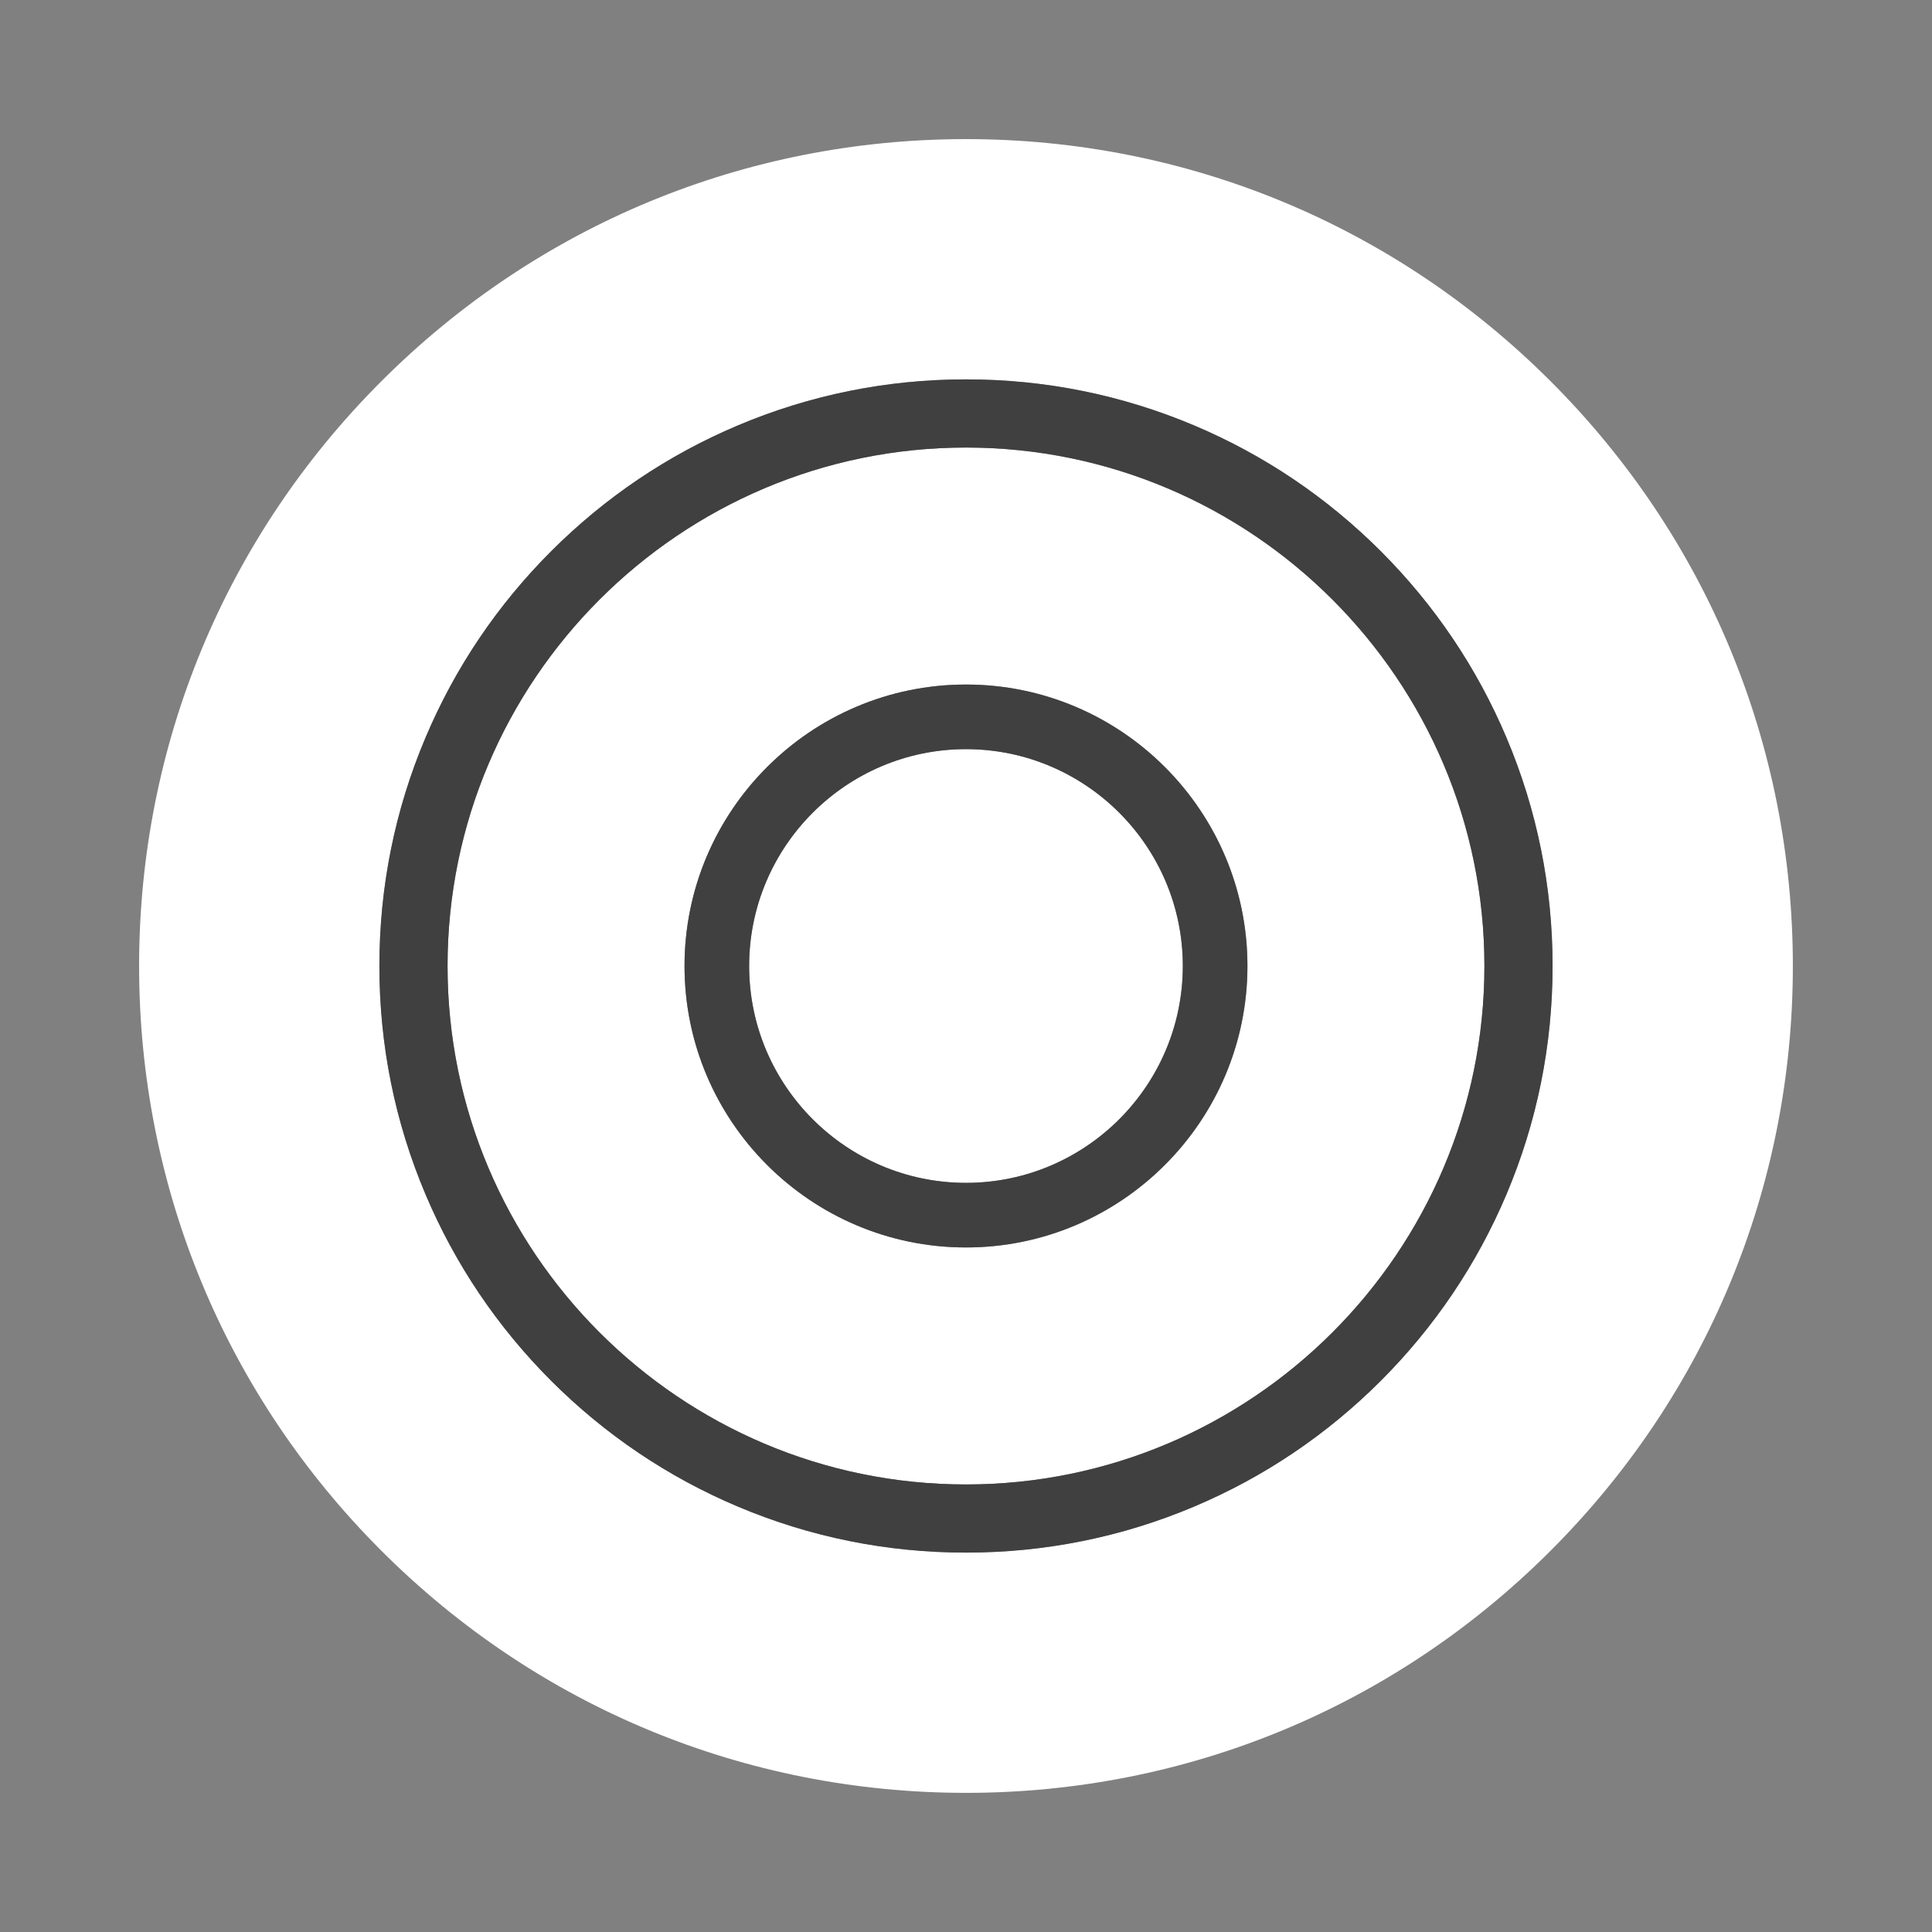 <?xml version="1.0" encoding="utf-8"?>
<!-- Generator: Adobe Illustrator 25.2.0, SVG Export Plug-In . SVG Version: 6.00 Build 0)  -->
<svg version="1.0" id="Layer_1" xmlns="http://www.w3.org/2000/svg" xmlns:xlink="http://www.w3.org/1999/xlink" x="0px" y="0px"
	 viewBox="0 0 566.93 566.93" style="enable-background:new 0 0 566.93 566.93;" xml:space="preserve">
<rect x="0" y="0" width="566.93" height="566.93" fill="#808080" stroke="none"/>
<style type="text/css">
	.st0{fill:#FFFFFF;}
	.st1{fill:#404040;}
	.st2{fill:none;}
	.st3{fill:#BFBFBF;}
	.st4{fill:url(#SVGID_1_);}
	.st5{fill:url(#SVGID_2_);}
	.st6{fill:url(#SVGID_3_);}
	.st7{fill:url(#SVGID_4_);}
</style>
<path class="st0" d="M283.46,131.33c-83.89,0-152.13,68.25-152.13,152.14c0,83.89,68.24,152.13,152.13,152.13
	s152.13-68.24,152.13-152.13C435.59,199.58,367.35,131.33,283.46,131.33z M283.46,366.06c-45.54,0-82.59-37.05-82.59-82.59
	c0-45.54,37.05-82.59,82.59-82.59s82.59,37.05,82.59,82.59C366.05,329.01,329,366.06,283.46,366.06z"/>
<path class="st0" d="M455.03,111.89C409.2,66.06,348.27,40.82,283.46,40.82s-125.74,25.24-171.57,71.07
	c-45.83,45.82-71.07,106.76-71.07,171.57c0,64.81,25.24,125.74,71.07,171.57c45.83,45.83,106.76,71.07,171.57,71.07
	s125.74-25.24,171.57-71.07c45.83-45.83,71.07-106.76,71.07-171.57C526.1,218.65,500.86,157.71,455.03,111.89z M442.06,350.46
	c-8.67,20.5-21.08,38.91-36.88,54.72c-15.81,15.8-34.21,28.21-54.71,36.88c-21.23,8.98-43.78,13.53-67.01,13.53
	s-45.78-4.55-67.01-13.53c-20.5-8.67-38.9-21.08-54.71-36.88c-15.8-15.81-28.21-34.22-36.88-54.72c-8.98-21.23-13.53-43.77-13.53-67
	s4.55-45.78,13.53-67.01c8.67-20.5,21.08-38.91,36.88-54.71c15.81-15.8,34.21-28.21,54.71-36.88c21.23-8.98,43.78-13.54,67.01-13.54
	s45.78,4.56,67.01,13.54c20.5,8.67,38.9,21.08,54.71,36.88c15.8,15.81,28.21,34.21,36.88,54.71c8.98,21.23,13.53,43.78,13.53,67.01
	S451.04,329.23,442.06,350.46z"/>
<path class="st0" d="M347.09,283.46c0,35.09-28.54,63.64-63.63,63.64c-35.09,0-63.63-28.55-63.63-63.64
	c0-35.09,28.54-63.63,63.63-63.63C318.55,219.83,347.09,248.37,347.09,283.46z"/>
<path class="st1" d="M283.46,200.87c-45.54,0-82.59,37.05-82.59,82.59c0,45.54,37.05,82.59,82.59,82.59s82.59-37.05,82.59-82.59
	C366.05,237.92,329,200.87,283.46,200.87z M283.46,347.1c-35.09,0-63.63-28.55-63.63-63.64c0-35.09,28.54-63.63,63.63-63.63
	c35.09,0,63.63,28.54,63.63,63.63C347.09,318.55,318.55,347.1,283.46,347.1z"/>
<path class="st1" d="M442.06,216.46c-8.67-20.5-21.08-38.9-36.88-54.71c-15.81-15.8-34.21-28.21-54.71-36.88
	c-21.23-8.98-43.78-13.54-67.01-13.54s-45.78,4.56-67.01,13.54c-20.5,8.67-38.9,21.08-54.71,36.88
	c-15.8,15.8-28.21,34.21-36.88,54.71c-8.98,21.23-13.53,43.78-13.53,67.01s4.55,45.77,13.53,67c8.67,20.5,21.08,38.91,36.88,54.72
	c15.81,15.8,34.21,28.21,54.71,36.88c21.23,8.98,43.78,13.53,67.01,13.53s45.78-4.55,67.01-13.53c20.5-8.67,38.9-21.08,54.71-36.88
	c15.8-15.81,28.21-34.22,36.88-54.72c8.98-21.23,13.53-43.77,13.53-67S451.04,237.69,442.06,216.46z M283.46,435.6
	c-83.89,0-152.13-68.24-152.13-152.13c0-83.89,68.24-152.14,152.13-152.14s152.13,68.25,152.13,152.14
	C435.59,367.36,367.35,435.6,283.46,435.6z"/>
</svg>
